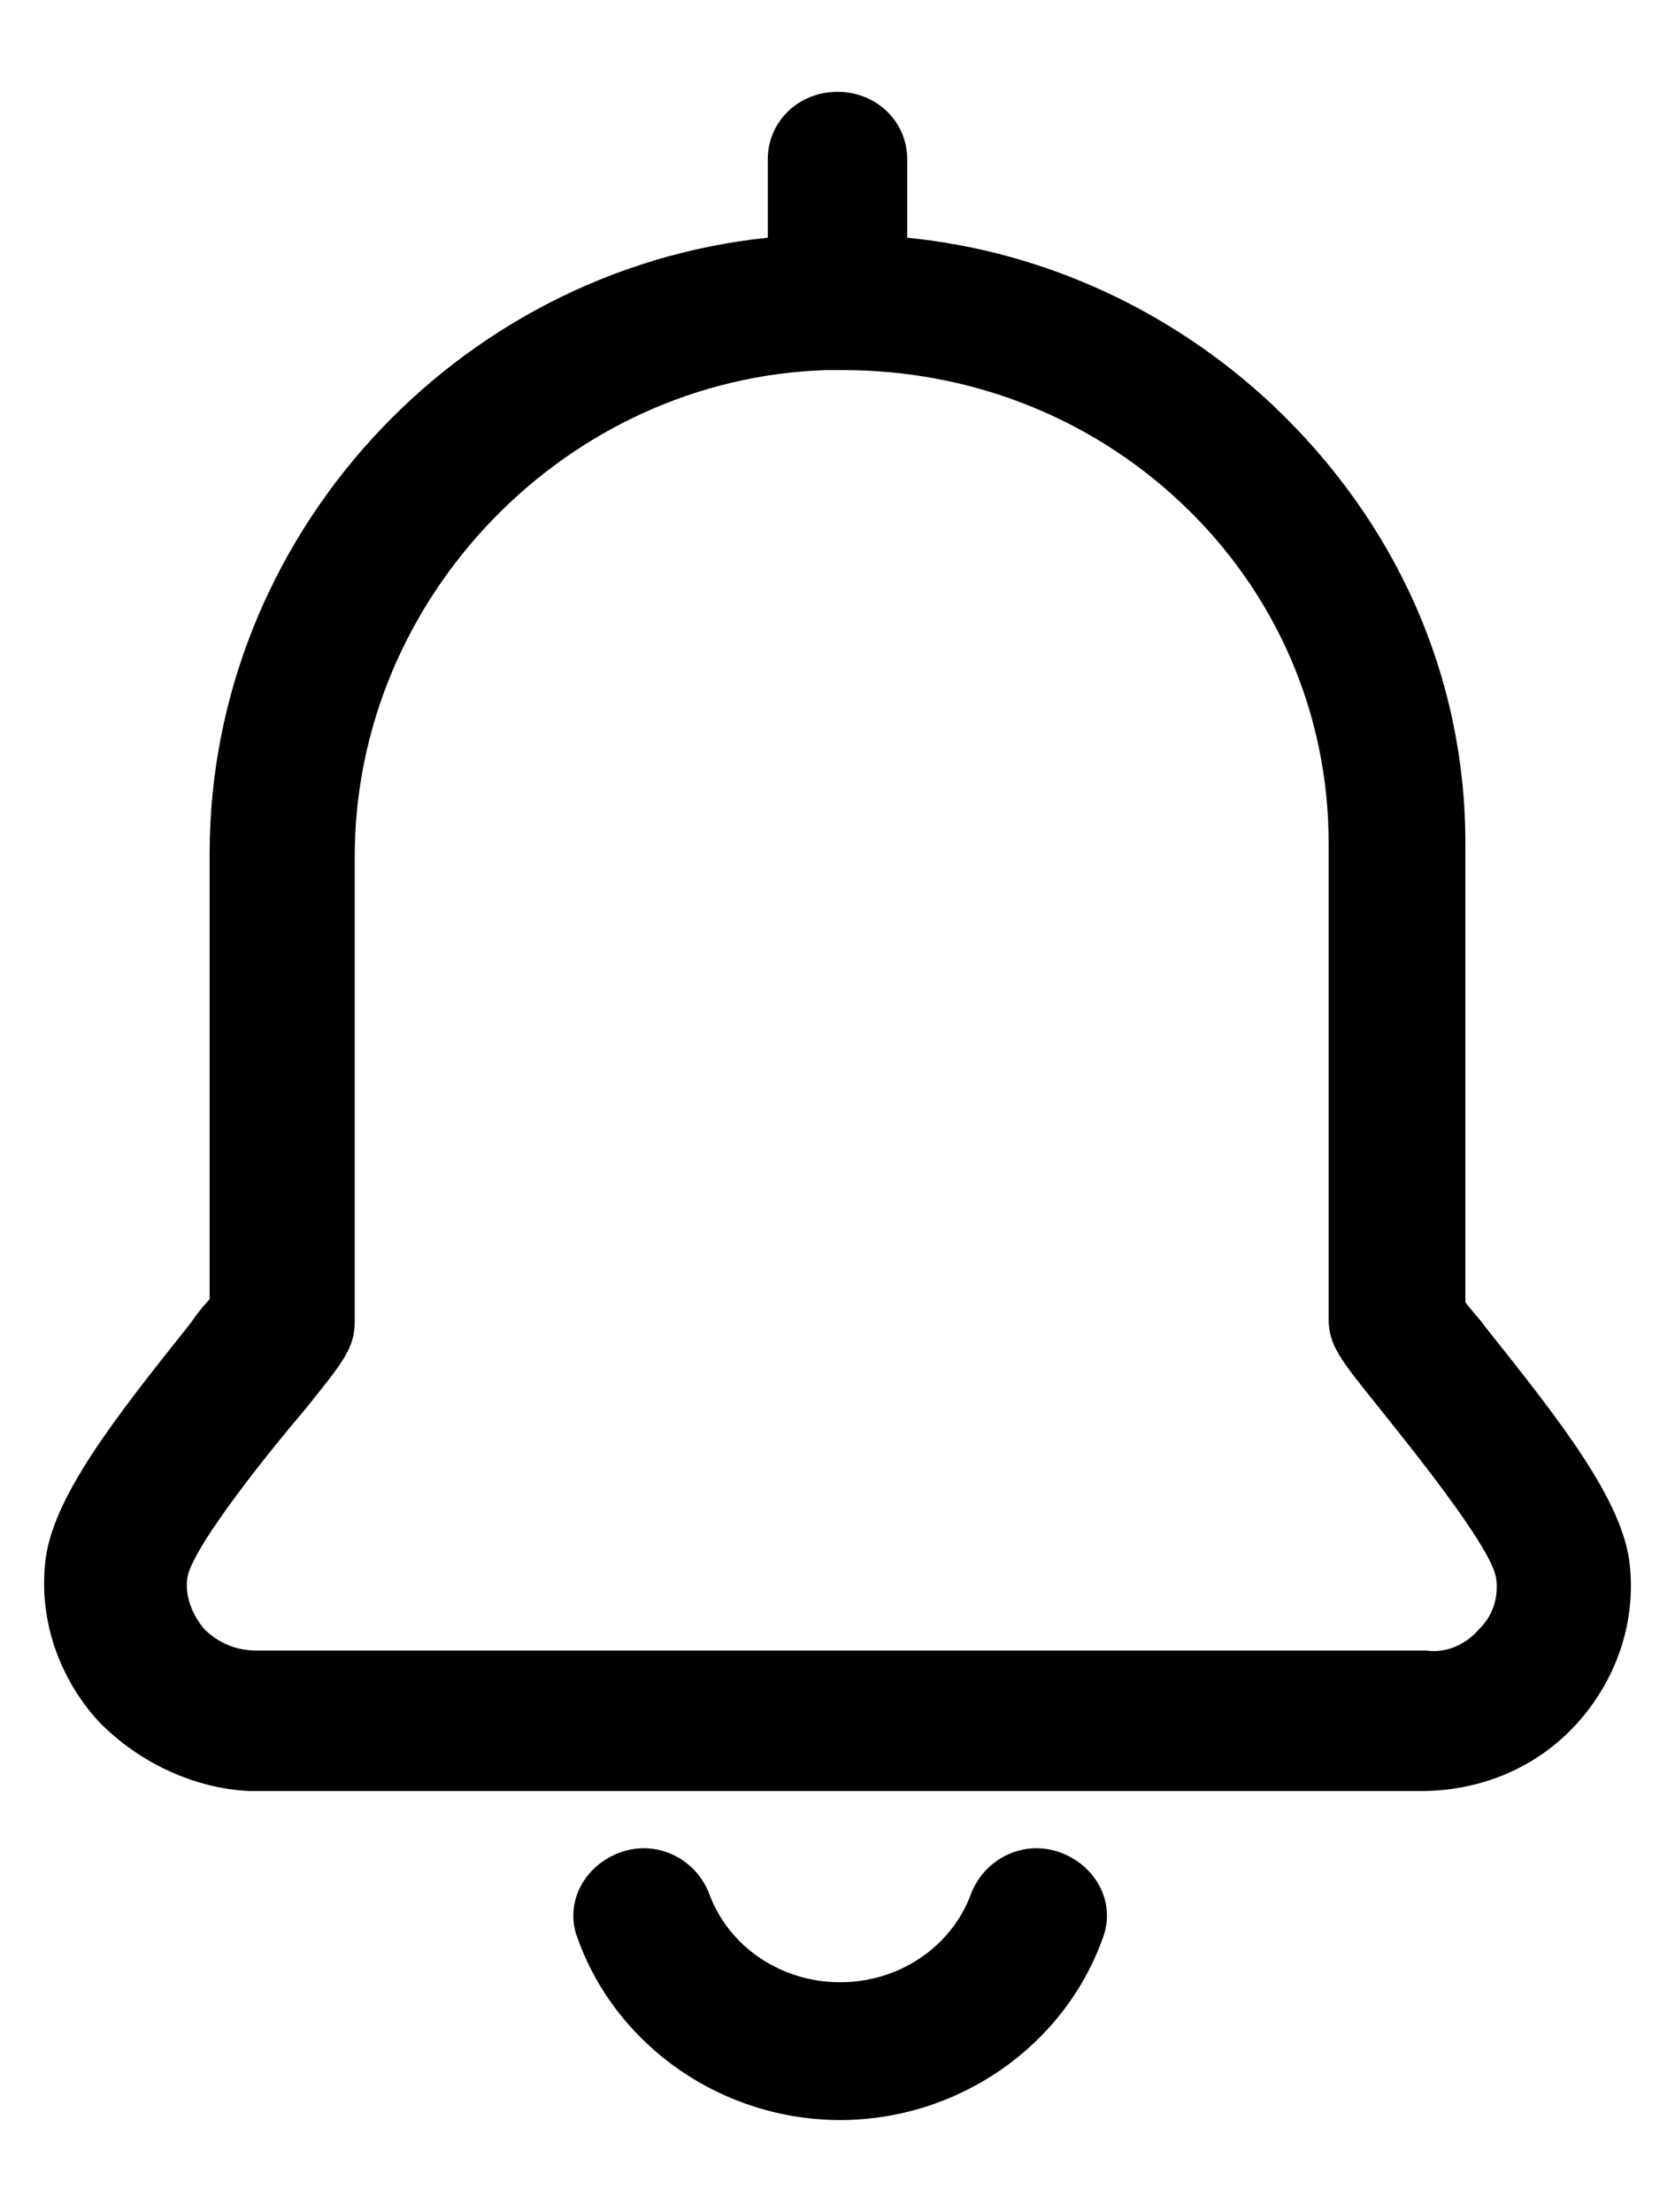 <svg width="15.15" height="20" viewBox="0 0 19 23" fill="none" xmlns="http://www.w3.org/2000/svg">
<path d="M1.112 18.47C0.669 17.979 0.447 17.336 0.511 16.693C0.574 15.958 1.302 15.039 2.157 13.967C2.22 13.875 2.315 13.752 2.378 13.691V8.637C2.378 5.054 5.164 2.021 8.709 1.654V0.766C8.709 0.337 9.057 0 9.5 0C9.943 0 10.291 0.337 10.291 0.766V1.654C11.842 1.807 13.298 2.481 14.438 3.553C15.83 4.87 16.622 6.616 16.622 8.515V13.722C16.685 13.814 16.78 13.905 16.843 13.997C17.698 15.069 18.426 15.988 18.489 16.723C18.553 17.367 18.331 18.01 17.888 18.5C17.445 18.99 16.812 19.266 16.115 19.266H2.822C2.22 19.235 1.587 18.96 1.112 18.47H1.112ZM16.78 17.428C16.938 17.275 17.002 17.061 16.97 16.846C16.906 16.479 15.957 15.315 15.64 14.916C15.197 14.365 15.071 14.212 15.071 13.906V8.515C15.071 7.045 14.469 5.667 13.393 4.656C12.349 3.675 10.988 3.155 9.563 3.155H9.373C6.43 3.247 4.024 5.728 4.024 8.668V13.936C4.024 14.243 3.898 14.396 3.454 14.947C3.138 15.315 2.188 16.479 2.125 16.846C2.093 17.061 2.188 17.275 2.315 17.428C2.473 17.581 2.663 17.673 2.916 17.673H16.179C16.4 17.704 16.622 17.612 16.78 17.428L16.78 17.428Z" fill="black"/>
<path d="M8.042 20.423C8.264 21.036 8.865 21.434 9.53 21.434C10.195 21.434 10.796 21.036 11.018 20.423C11.176 20.025 11.619 19.811 12.031 19.964C12.442 20.117 12.664 20.546 12.505 20.944C12.062 22.169 10.859 22.996 9.53 22.996C8.201 22.996 6.998 22.169 6.555 20.944C6.396 20.546 6.618 20.117 7.029 19.964C7.441 19.811 7.884 20.025 8.042 20.423H8.042Z" fill="black"/>
</svg>

